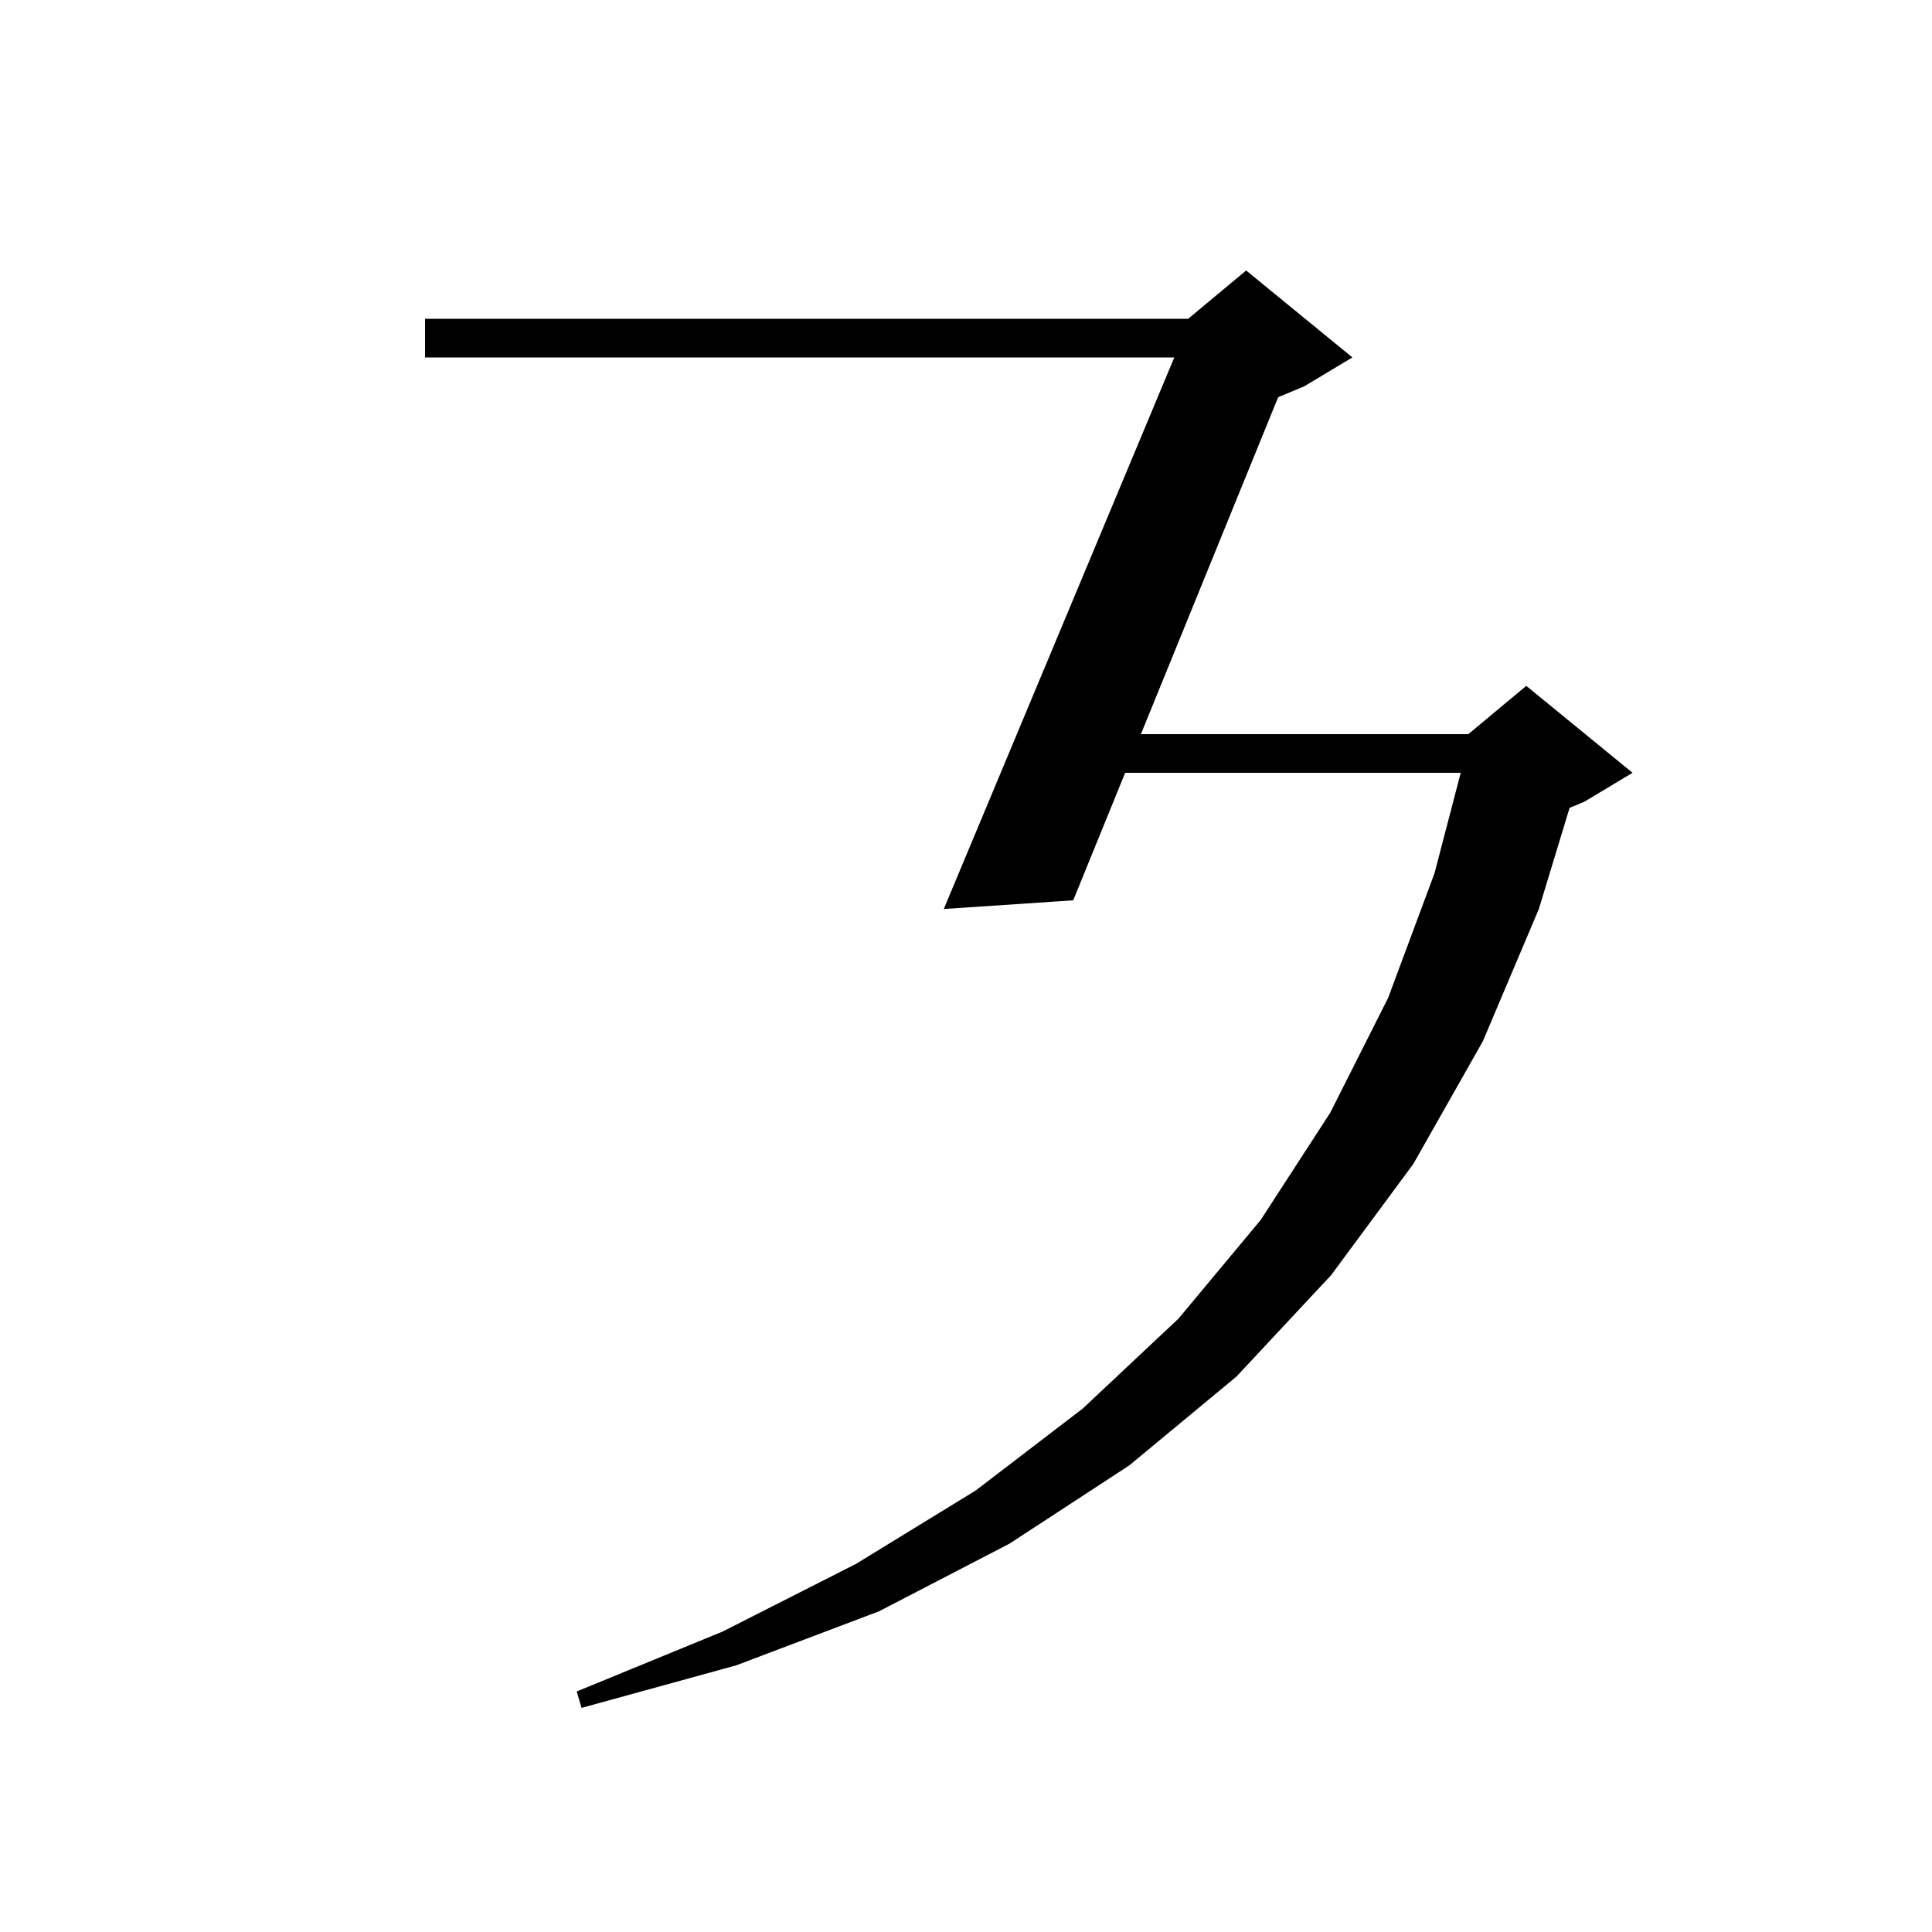 <svg xmlns="http://www.w3.org/2000/svg" xmlns:xlink="http://www.w3.org/1999/xlink" version="1.1" baseProfile="full" viewBox="0 0 200 200" width="200" height="200">
<g fill="black">
<path d="M 140.0 37.0 L 135.0 40.0 L 132.315 41.119 L 118.106 76.0 L 152.0 76.0 L 158.0 71.0 L 169.0 80.0 L 164.0 83.0 L 162.483 83.632 L 159.3 94.1 L 153.5 107.8 L 146.3 120.5 L 137.8 132.0 L 128.0 142.5 L 116.9 151.7 L 104.5 159.8 L 91.0 166.8 L 76.2 172.4 L 60.2 176.8 L 59.7 175.1 L 74.8 168.9 L 88.6 161.9 L 101.0 154.3 L 112.1 145.8 L 122.0 136.5 L 130.5 126.3 L 137.7 115.2 L 143.7 103.3 L 148.5 90.4 L 151.213 80.0 L 116.477 80.0 L 111.1 93.2 L 97.7 94.1 L 121.564 37.0 L 44.0 37.0 L 44.0 33.0 L 123.0 33.0 L 129.0 28.0 Z " />
</g>
</svg>
